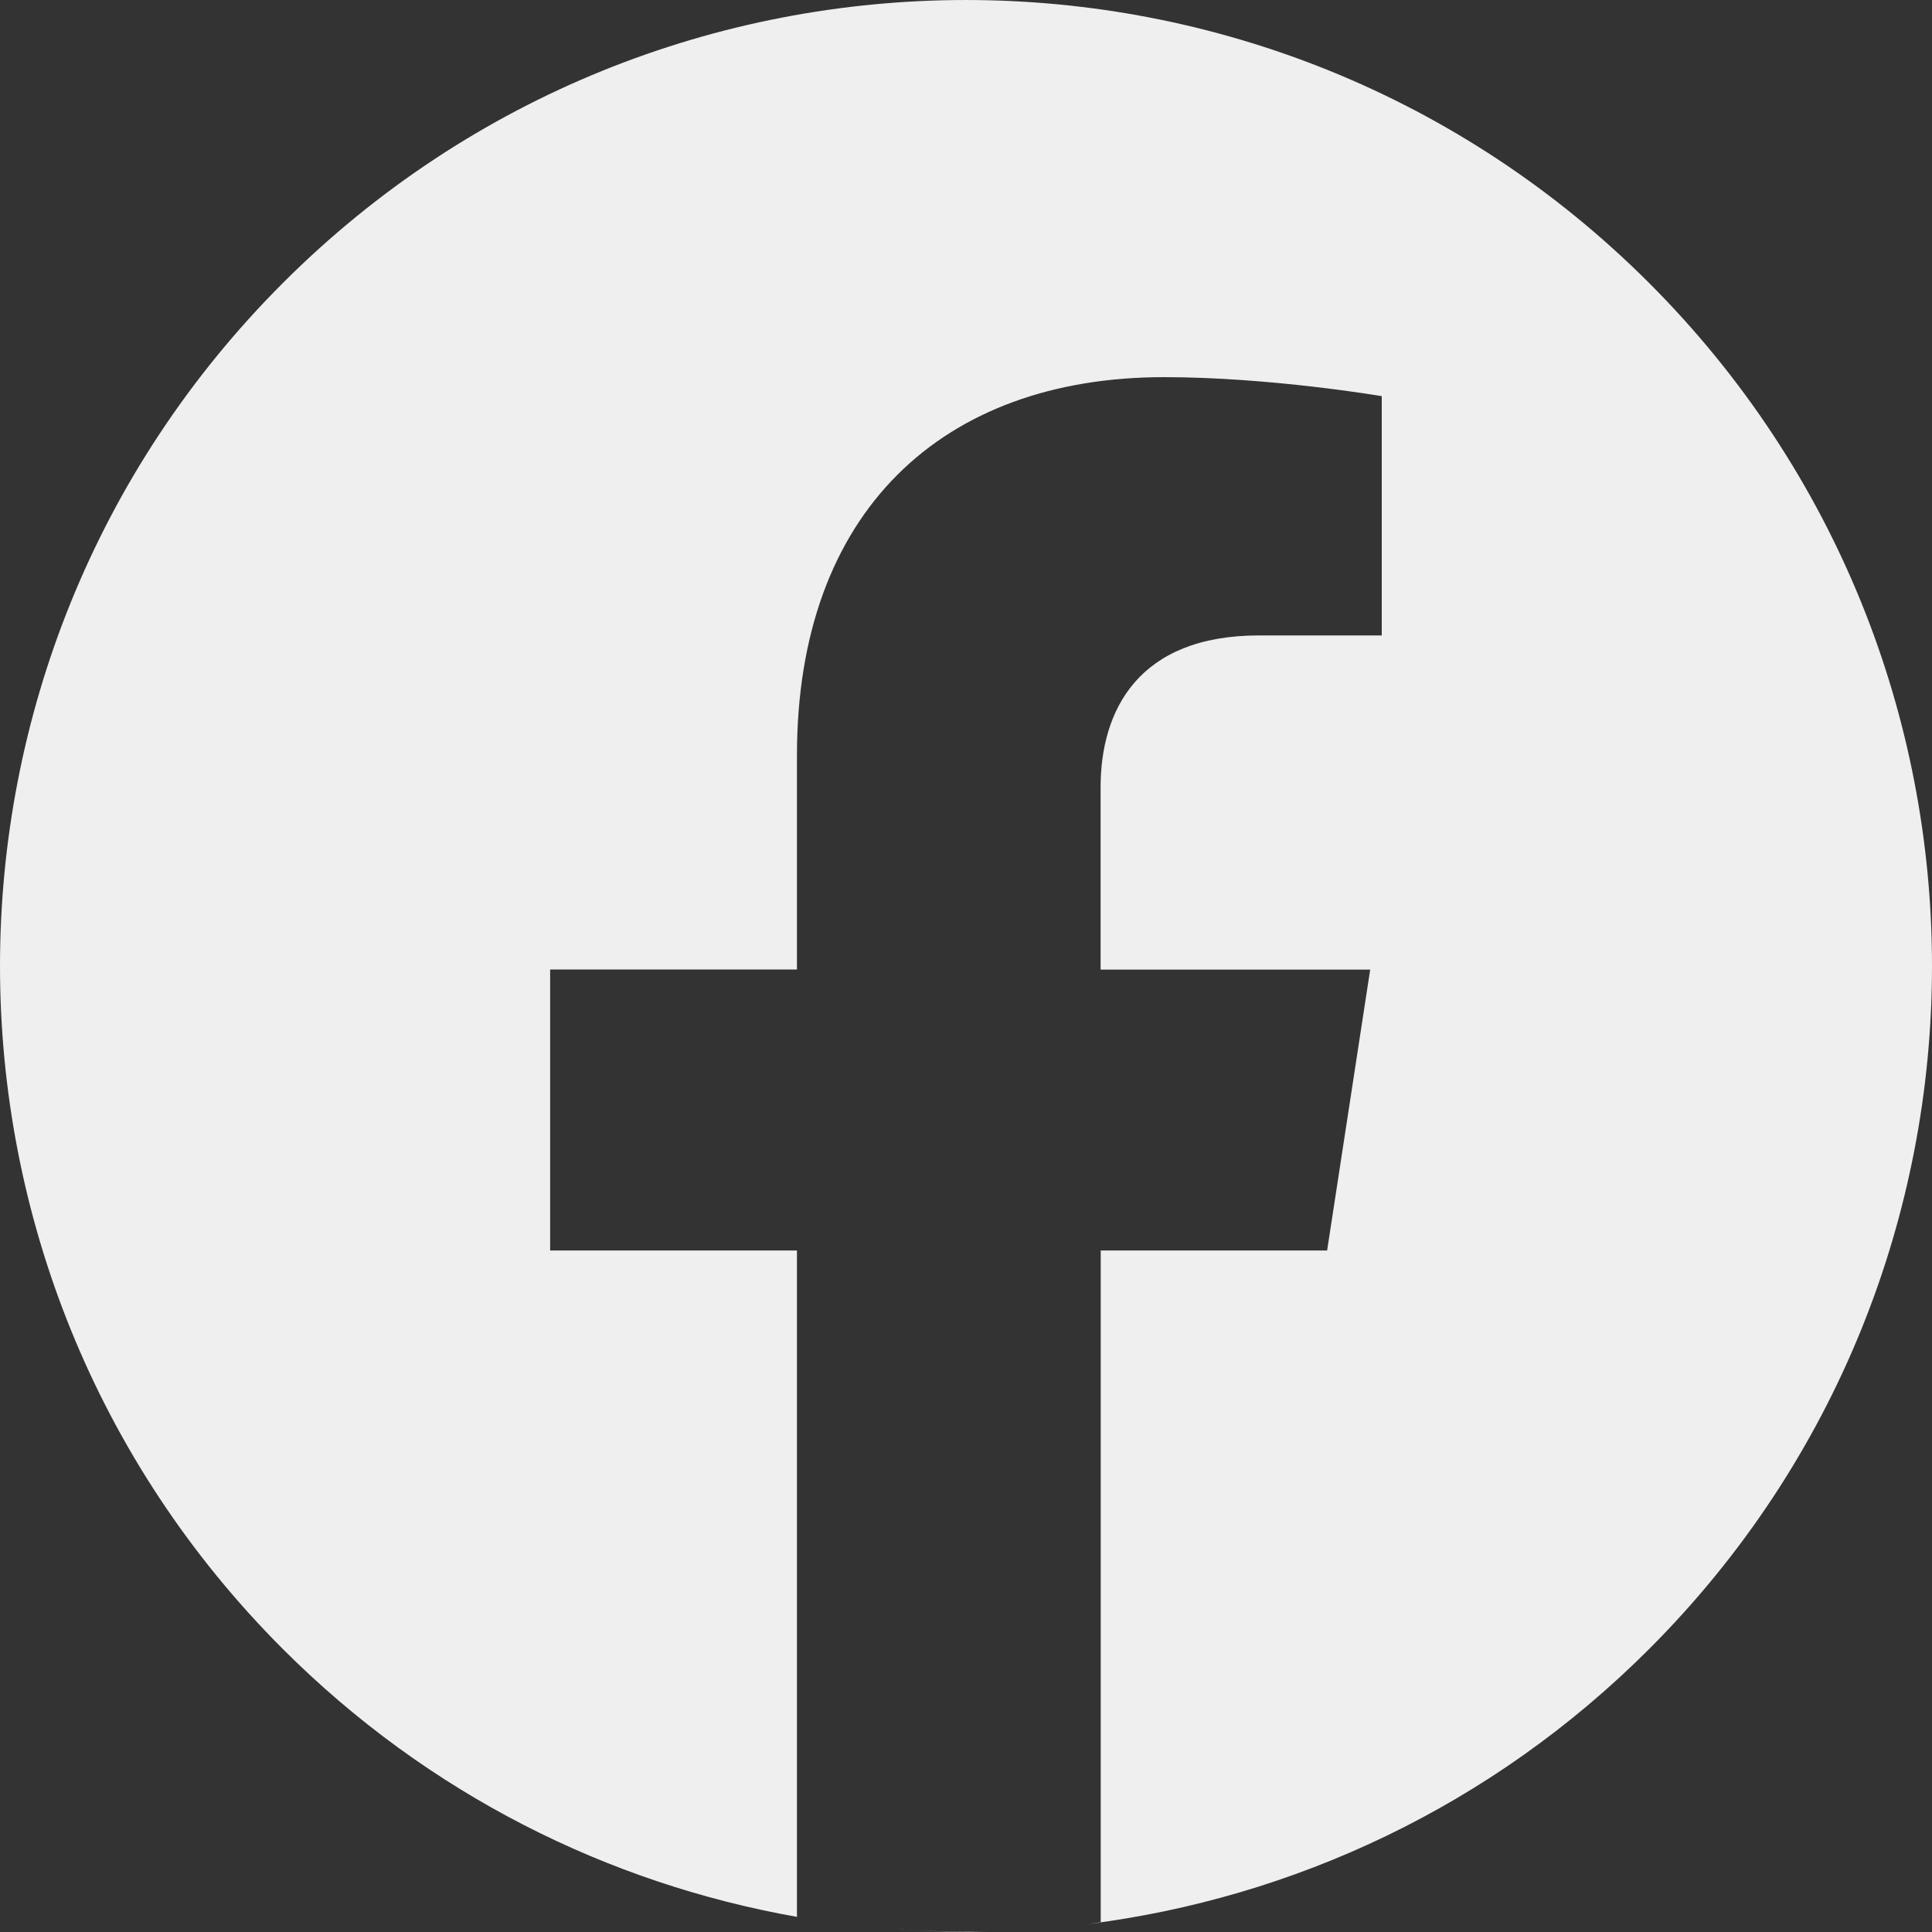 <svg width="48" height="48" viewBox="0 0 48 48" fill="none" xmlns="http://www.w3.org/2000/svg">
<rect x="0" y="0" width="48" height="48" fill="#333333" stroke="none"/>
<path d="M22.162 47.923C22.768 47.969 23.38 47.996 23.998 47.996C24.175 47.996 24.351 47.989 24.526 47.985C23.737 48.002 22.948 47.983 22.162 47.923Z" fill="#EFEFEF"/>
<path d="M27.025 47.803C27.132 47.79 27.24 47.78 27.347 47.765V31.068H32.972L34.042 24.09H27.344V19.56C27.344 17.651 28.279 15.787 31.282 15.787H34.329V9.842C34.329 9.842 31.565 9.371 28.923 9.37C23.409 9.37 19.8 12.713 19.8 18.766V24.087H13.668V31.068H19.8V47.624C15.123 46.797 10.643 44.584 7.029 40.971C-2.343 31.598 -2.343 16.402 7.029 7.03C16.402 -2.343 31.598 -2.343 40.971 7.03C50.343 16.402 50.343 31.598 40.971 40.971C37.055 44.886 32.123 47.159 27.025 47.803Z" fill="#EFEFEF"/>
</svg>
